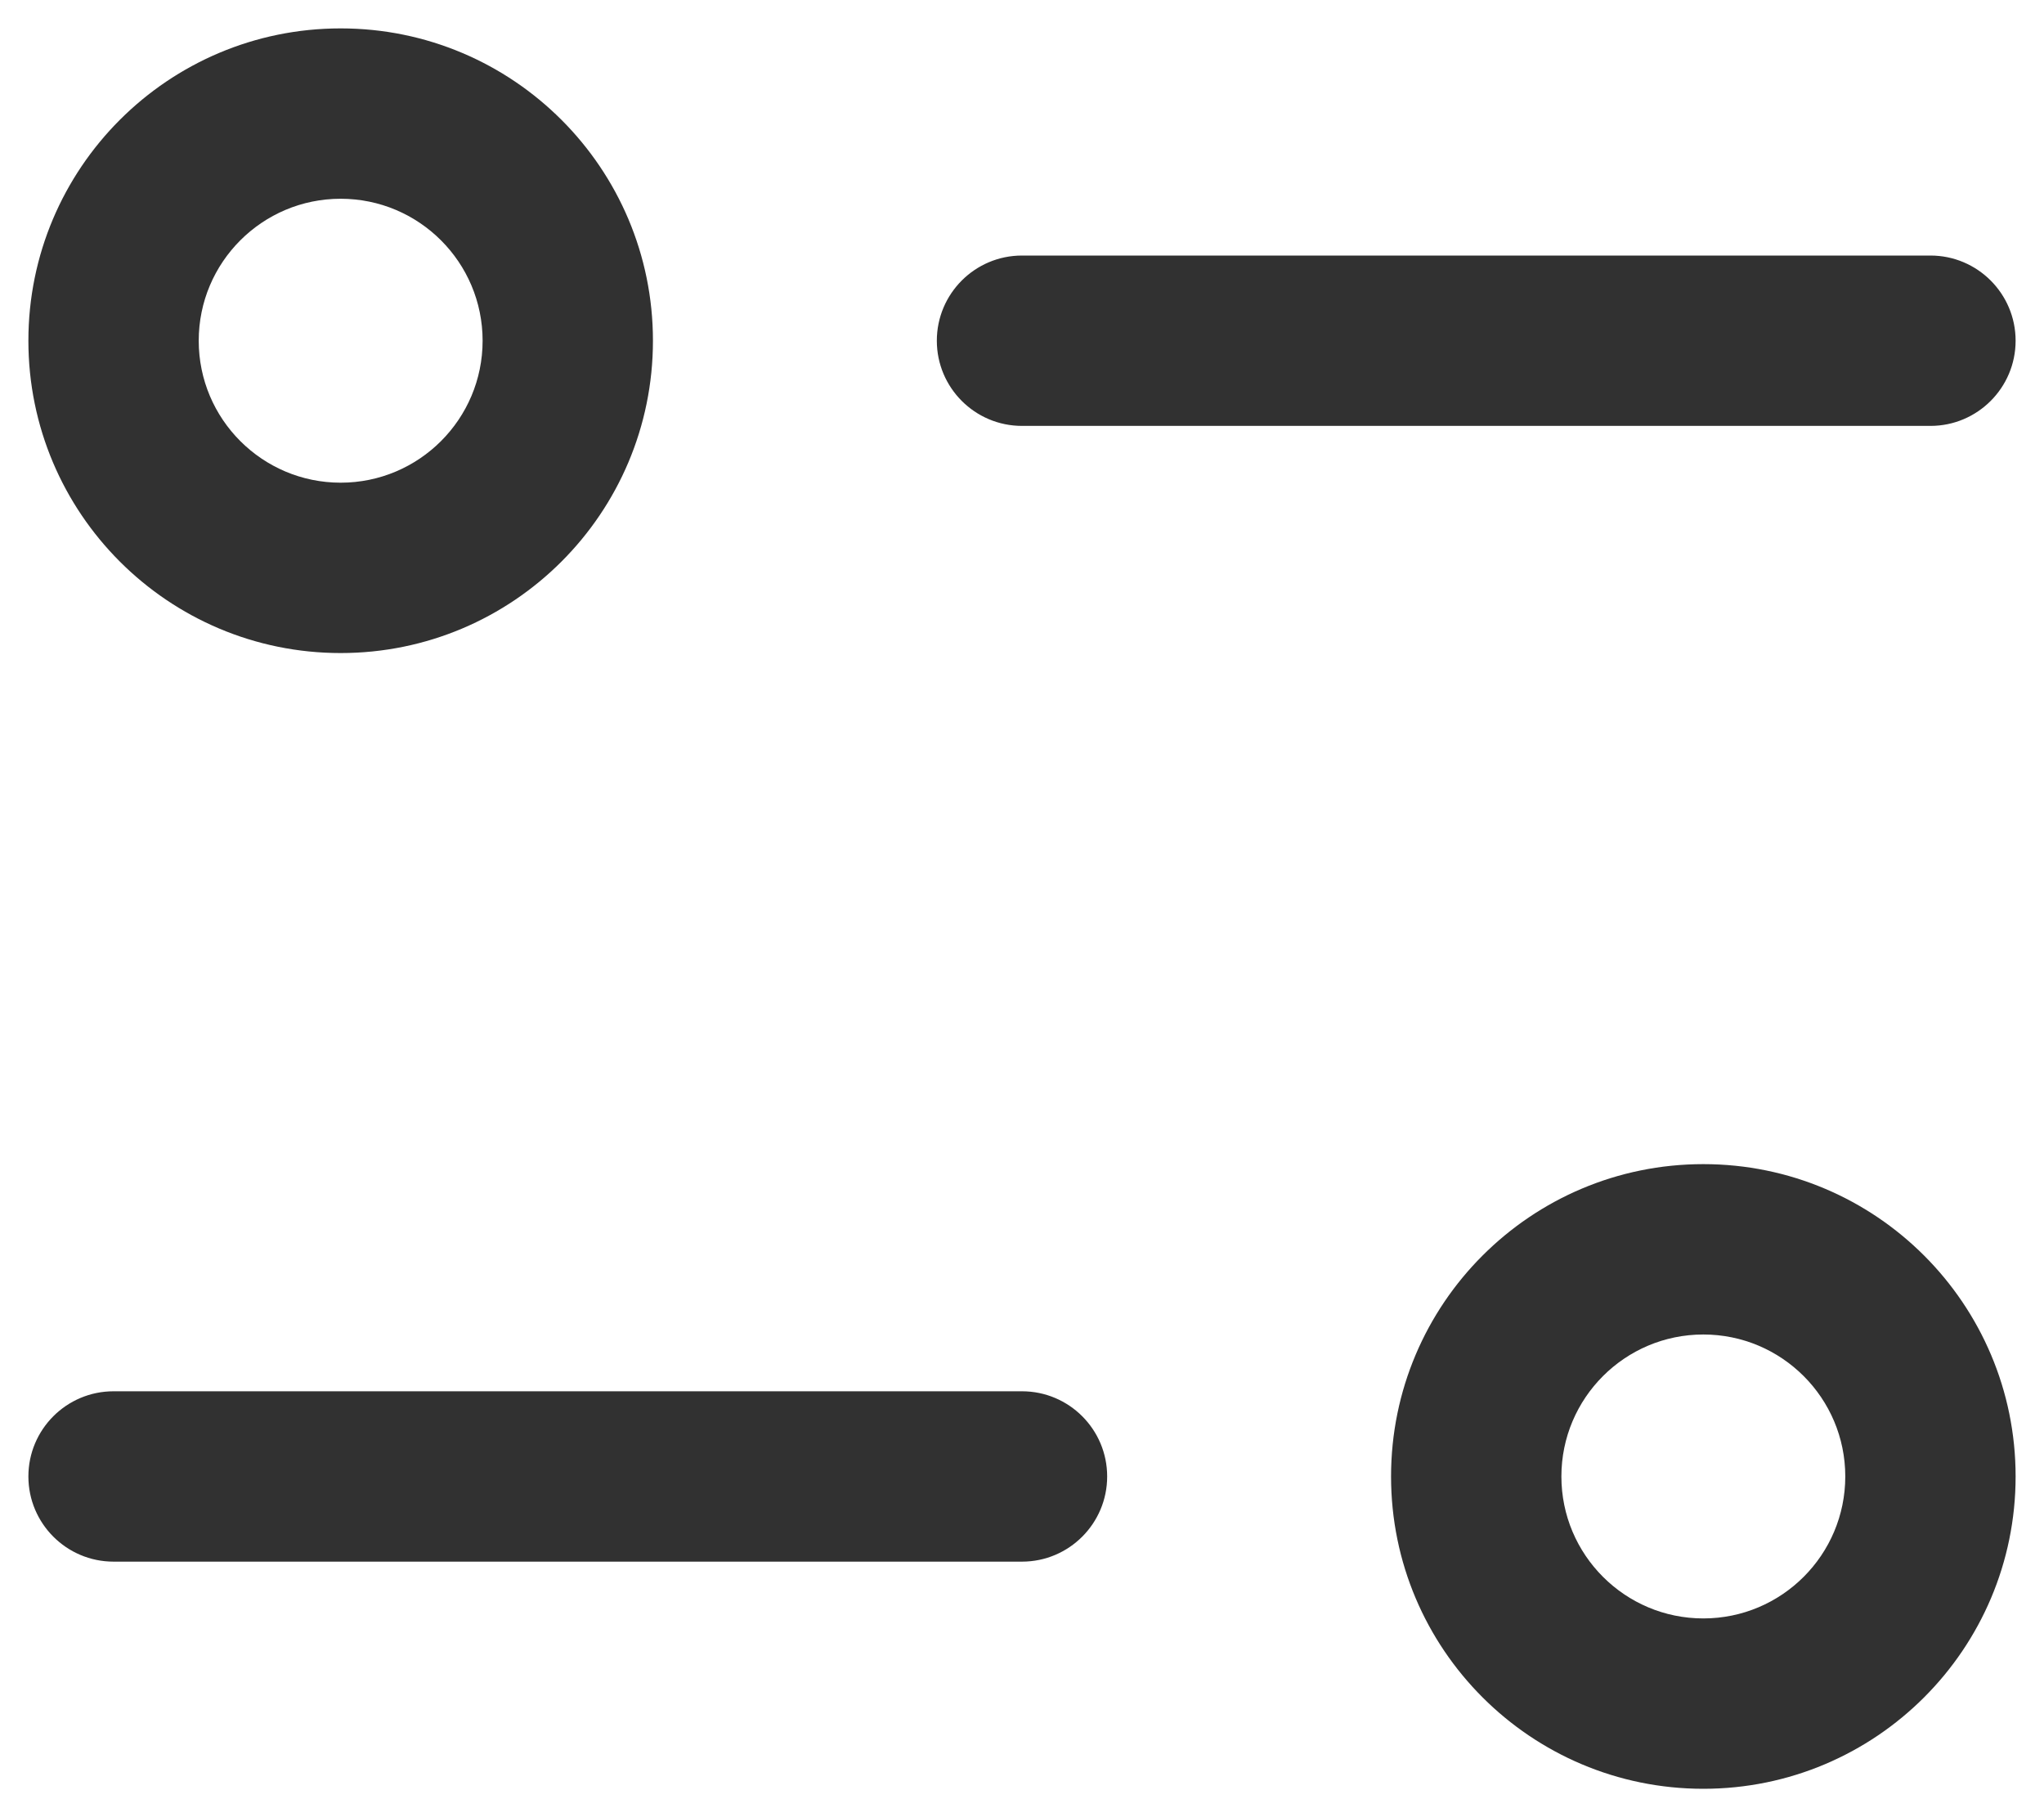 <svg width="18" height="16" viewBox="0 0 18 16" fill="none" xmlns="http://www.w3.org/2000/svg">
<path d="M9 13.75C9.414 13.75 9.75 13.414 9.75 13C9.75 12.586 9.414 12.25 9 12.25V13.75ZM1 12.25C0.586 12.25 0.25 12.586 0.25 13C0.25 13.414 0.586 13.75 1 13.75L1 12.25ZM9 2.25C8.586 2.25 8.25 2.586 8.25 3C8.25 3.414 8.586 3.75 9 3.75V2.25ZM17 3.75C17.414 3.75 17.75 3.414 17.75 3C17.75 2.586 17.414 2.25 17 2.25V3.75ZM9 12.25L1 12.25L1 13.75L9 13.75V12.25ZM9 3.75L17 3.75V2.25L9 2.25V3.75ZM0.25 3C0.25 4.519 1.481 5.75 3 5.75V4.25C2.31 4.25 1.75 3.69 1.75 3H0.25ZM3 5.75C4.519 5.75 5.75 4.519 5.75 3H4.25C4.25 3.69 3.69 4.25 3 4.25V5.75ZM5.75 3C5.75 1.481 4.519 0.25 3 0.25V1.75C3.69 1.75 4.25 2.31 4.25 3H5.75ZM3 0.25C1.481 0.25 0.25 1.481 0.25 3H1.75C1.75 2.31 2.31 1.75 3 1.75V0.25ZM17.75 13C17.75 11.481 16.519 10.25 15 10.25V11.75C15.69 11.75 16.25 12.31 16.25 13H17.75ZM15 10.25C13.481 10.25 12.25 11.481 12.25 13H13.75C13.75 12.31 14.31 11.75 15 11.75V10.25ZM12.25 13C12.25 14.519 13.481 15.75 15 15.75V14.25C14.31 14.25 13.75 13.69 13.75 13H12.25ZM15 15.75C16.519 15.75 17.75 14.519 17.75 13H16.25C16.25 13.69 15.69 14.25 15 14.25V15.75Z" fill="#313131"/>
</svg>
